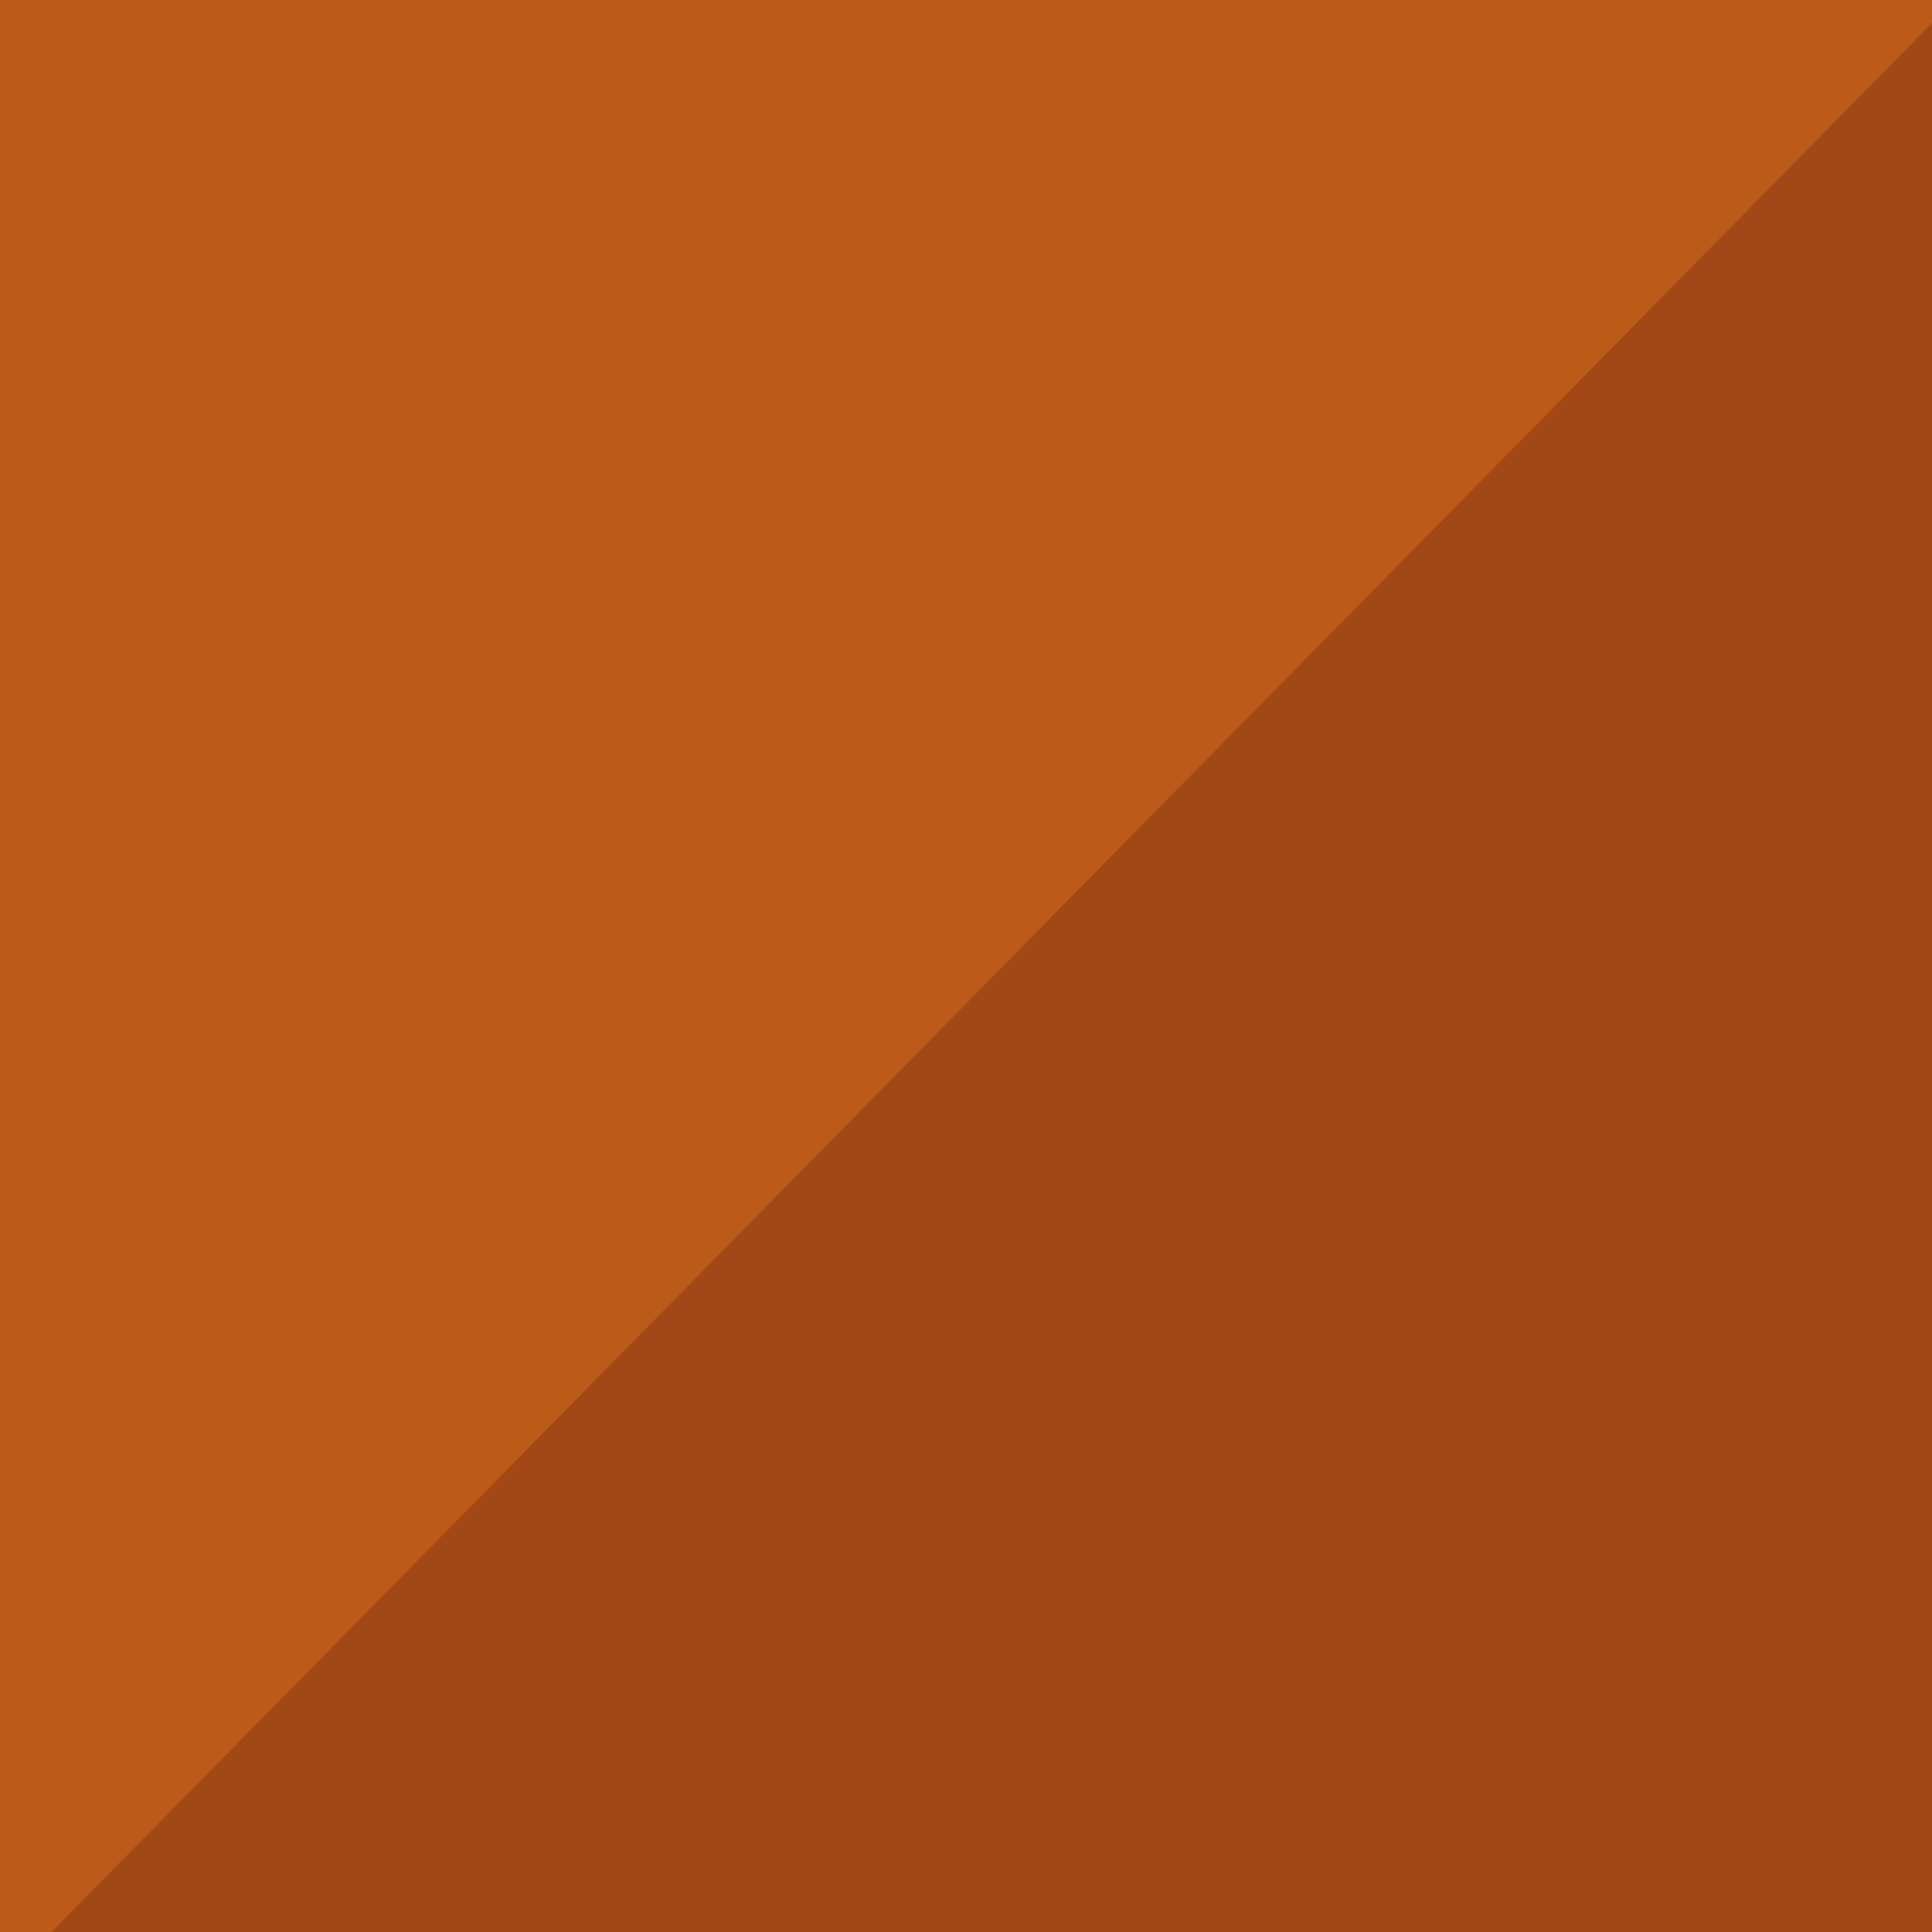 <?xml version="1.0" encoding="UTF-8" standalone="no"?>
<svg
   xmlns:dc="http://purl.org/dc/elements/1.1/"
   xmlns:cc="http://creativecommons.org/ns#"
   xmlns:rdf="http://www.w3.org/1999/02/22-rdf-syntax-ns#"
   xmlns:svg="http://www.w3.org/2000/svg"
   xmlns="http://www.w3.org/2000/svg"
   xmlns:sodipodi="http://sodipodi.sourceforge.net/DTD/sodipodi-0.dtd"
   xmlns:inkscape="http://www.inkscape.org/namespaces/inkscape"
   viewBox="0 0 100 100"
   version="1.1"
   id="svg875"
   sodipodi:docname="mur2.svg"
   width="100"
   height="100"
   inkscape:version="0.92.4 (5da689c313, 2019-01-14)">
  <defs
     id="defs879">
    <inkscape:path-effect
       effect="skeletal"
       id="path-effect934"
       is_visible="true"
       pattern="M 0,5 C 0,2.24 2.24,0 5,0 7.76,0 10,2.24 10,5 10,7.76 7.76,10 5,10 2.24,10 0,7.76 0,5 Z"
       copytype="single_stretched"
       prop_scale="1"
       scale_y_rel="false"
       spacing="0"
       normal_offset="0"
       tang_offset="0"
       prop_units="false"
       vertical_pattern="false"
       fuse_tolerance="0" />
    <inkscape:perspective
       sodipodi:type="inkscape:persp3d"
       inkscape:vp_x="0 : 450 : 1"
       inkscape:vp_y="0 : 1000 : 0"
       inkscape:vp_z="1600 : 450 : 1"
       inkscape:persp3d-origin="800 : 300 : 1"
       id="perspective900" />
  </defs>
  <sodipodi:namedview
     pagecolor="#ffffff"
     bordercolor="#666666"
     borderopacity="1"
     objecttolerance="10"
     gridtolerance="10"
     guidetolerance="10"
     inkscape:pageopacity="0"
     inkscape:pageshadow="2"
     inkscape:window-width="1920"
     inkscape:window-height="1001"
     id="namedview877"
     showgrid="false"
     inkscape:zoom="2.4377506"
     inkscape:cx="54.537112"
     inkscape:cy="21.272736"
     inkscape:window-x="-9"
     inkscape:window-y="-9"
     inkscape:window-maximized="1"
     inkscape:current-layer="svg875"
     showguides="true"
     inkscape:guide-bbox="true"
     inkscape:lockguides="false" />
  <rect
     style="opacity:1;fill:#bc5a19;fill-opacity:1;stroke-width:0.355"
     id="rect883"
     width="112.38"
     height="111.556"
     x="-5.932"
     y="-4.212" />
  <g
     sodipodi:type="inkscape:box3d"
     id="g902"
     style="opacity:1;fill:#d6002b;fill-opacity:0"
     inkscape:perspectiveID="#perspective900"
     inkscape:corner0="-2.8890411 : 0.29202703 : 0 : 1"
     inkscape:corner7="-4.727027 : -0.51883562 : 0.25 : 1">
    <path
       sodipodi:type="inkscape:box3dside"
       id="path904"
       style="fill:#353564;fill-rule:evenodd;stroke:none;stroke-linejoin:round"
       inkscape:box3dsidetype="6"
       d="M -423.495,625.185 V 195.939 l -308.64,-54.004 v 494.718 z"
       points="-423.495,195.939 -732.135,141.935 -732.135,636.653 -423.495,625.185 " />
    <path
       sodipodi:type="inkscape:box3dside"
       id="path908"
       style="fill:#8686bf;fill-rule:evenodd;stroke:none;stroke-linejoin:round"
       inkscape:box3dsidetype="3"
       d="M -423.495,625.185 -214.648,588.107 V 370.544 L -423.495,195.939 Z"
       points="-214.648,588.107 -214.648,370.544 -423.495,195.939 -423.495,625.185 " />
    <path
       sodipodi:type="inkscape:box3dside"
       id="path906"
       style="fill:#4d4d9f;fill-rule:evenodd;stroke:none;stroke-linejoin:round"
       inkscape:box3dsidetype="5"
       d="m -423.495,625.185 208.847,-37.077 -130.474,2.74 -387.013,45.805 z"
       points="-214.648,588.107 -345.122,590.847 -732.135,636.653 -423.495,625.185 " />
    <path
       sodipodi:type="inkscape:box3dside"
       id="path914"
       style="fill:#e9e9ff;fill-rule:evenodd;stroke:none;stroke-linejoin:round"
       inkscape:box3dsidetype="11"
       d="m -732.135,636.653 387.013,-45.805 V 357.642 L -732.135,141.935 Z"
       points="-345.122,590.847 -345.122,357.642 -732.135,141.935 -732.135,636.653 " />
    <path
       sodipodi:type="inkscape:box3dside"
       id="path912"
       style="fill:#afafde;fill-rule:evenodd;stroke:none;stroke-linejoin:round"
       inkscape:box3dsidetype="13"
       d="M -423.495,195.939 -214.648,370.544 -345.122,357.642 -732.135,141.935 Z"
       points="-214.648,370.544 -345.122,357.642 -732.135,141.935 -423.495,195.939 " />
    <path
       sodipodi:type="inkscape:box3dside"
       id="path910"
       style="fill:#d7d7ff;fill-rule:evenodd;stroke:none;stroke-linejoin:round"
       inkscape:box3dsidetype="14"
       d="M -214.648,588.107 V 370.544 l -130.474,-12.903 v 233.206 z"
       points="-214.648,370.544 -345.122,357.642 -345.122,590.847 -214.648,588.107 " />
  </g>
  <path
     style="opacity:1;fill:#a14816;fill-opacity:1;stroke-width:0.374"
     d="M 106.448,-4.212 105.875,-4.77 -4.055,106.826 106.448,106.262 Z"
     id="path964"
     inkscape:connector-curvature="0" />
  <circle
     style="opacity:1;fill:#d6002b;fill-opacity:1"
     id="path875"
     cx="183.981"
     cy="73.541"
     r="7.999" />
  <ellipse
     style="opacity:1;fill:#8daaa7;fill-opacity:1"
     id="path877"
     cx="198.339"
     cy="59.799"
     rx="4.307"
     ry="4.102" />
</svg>
